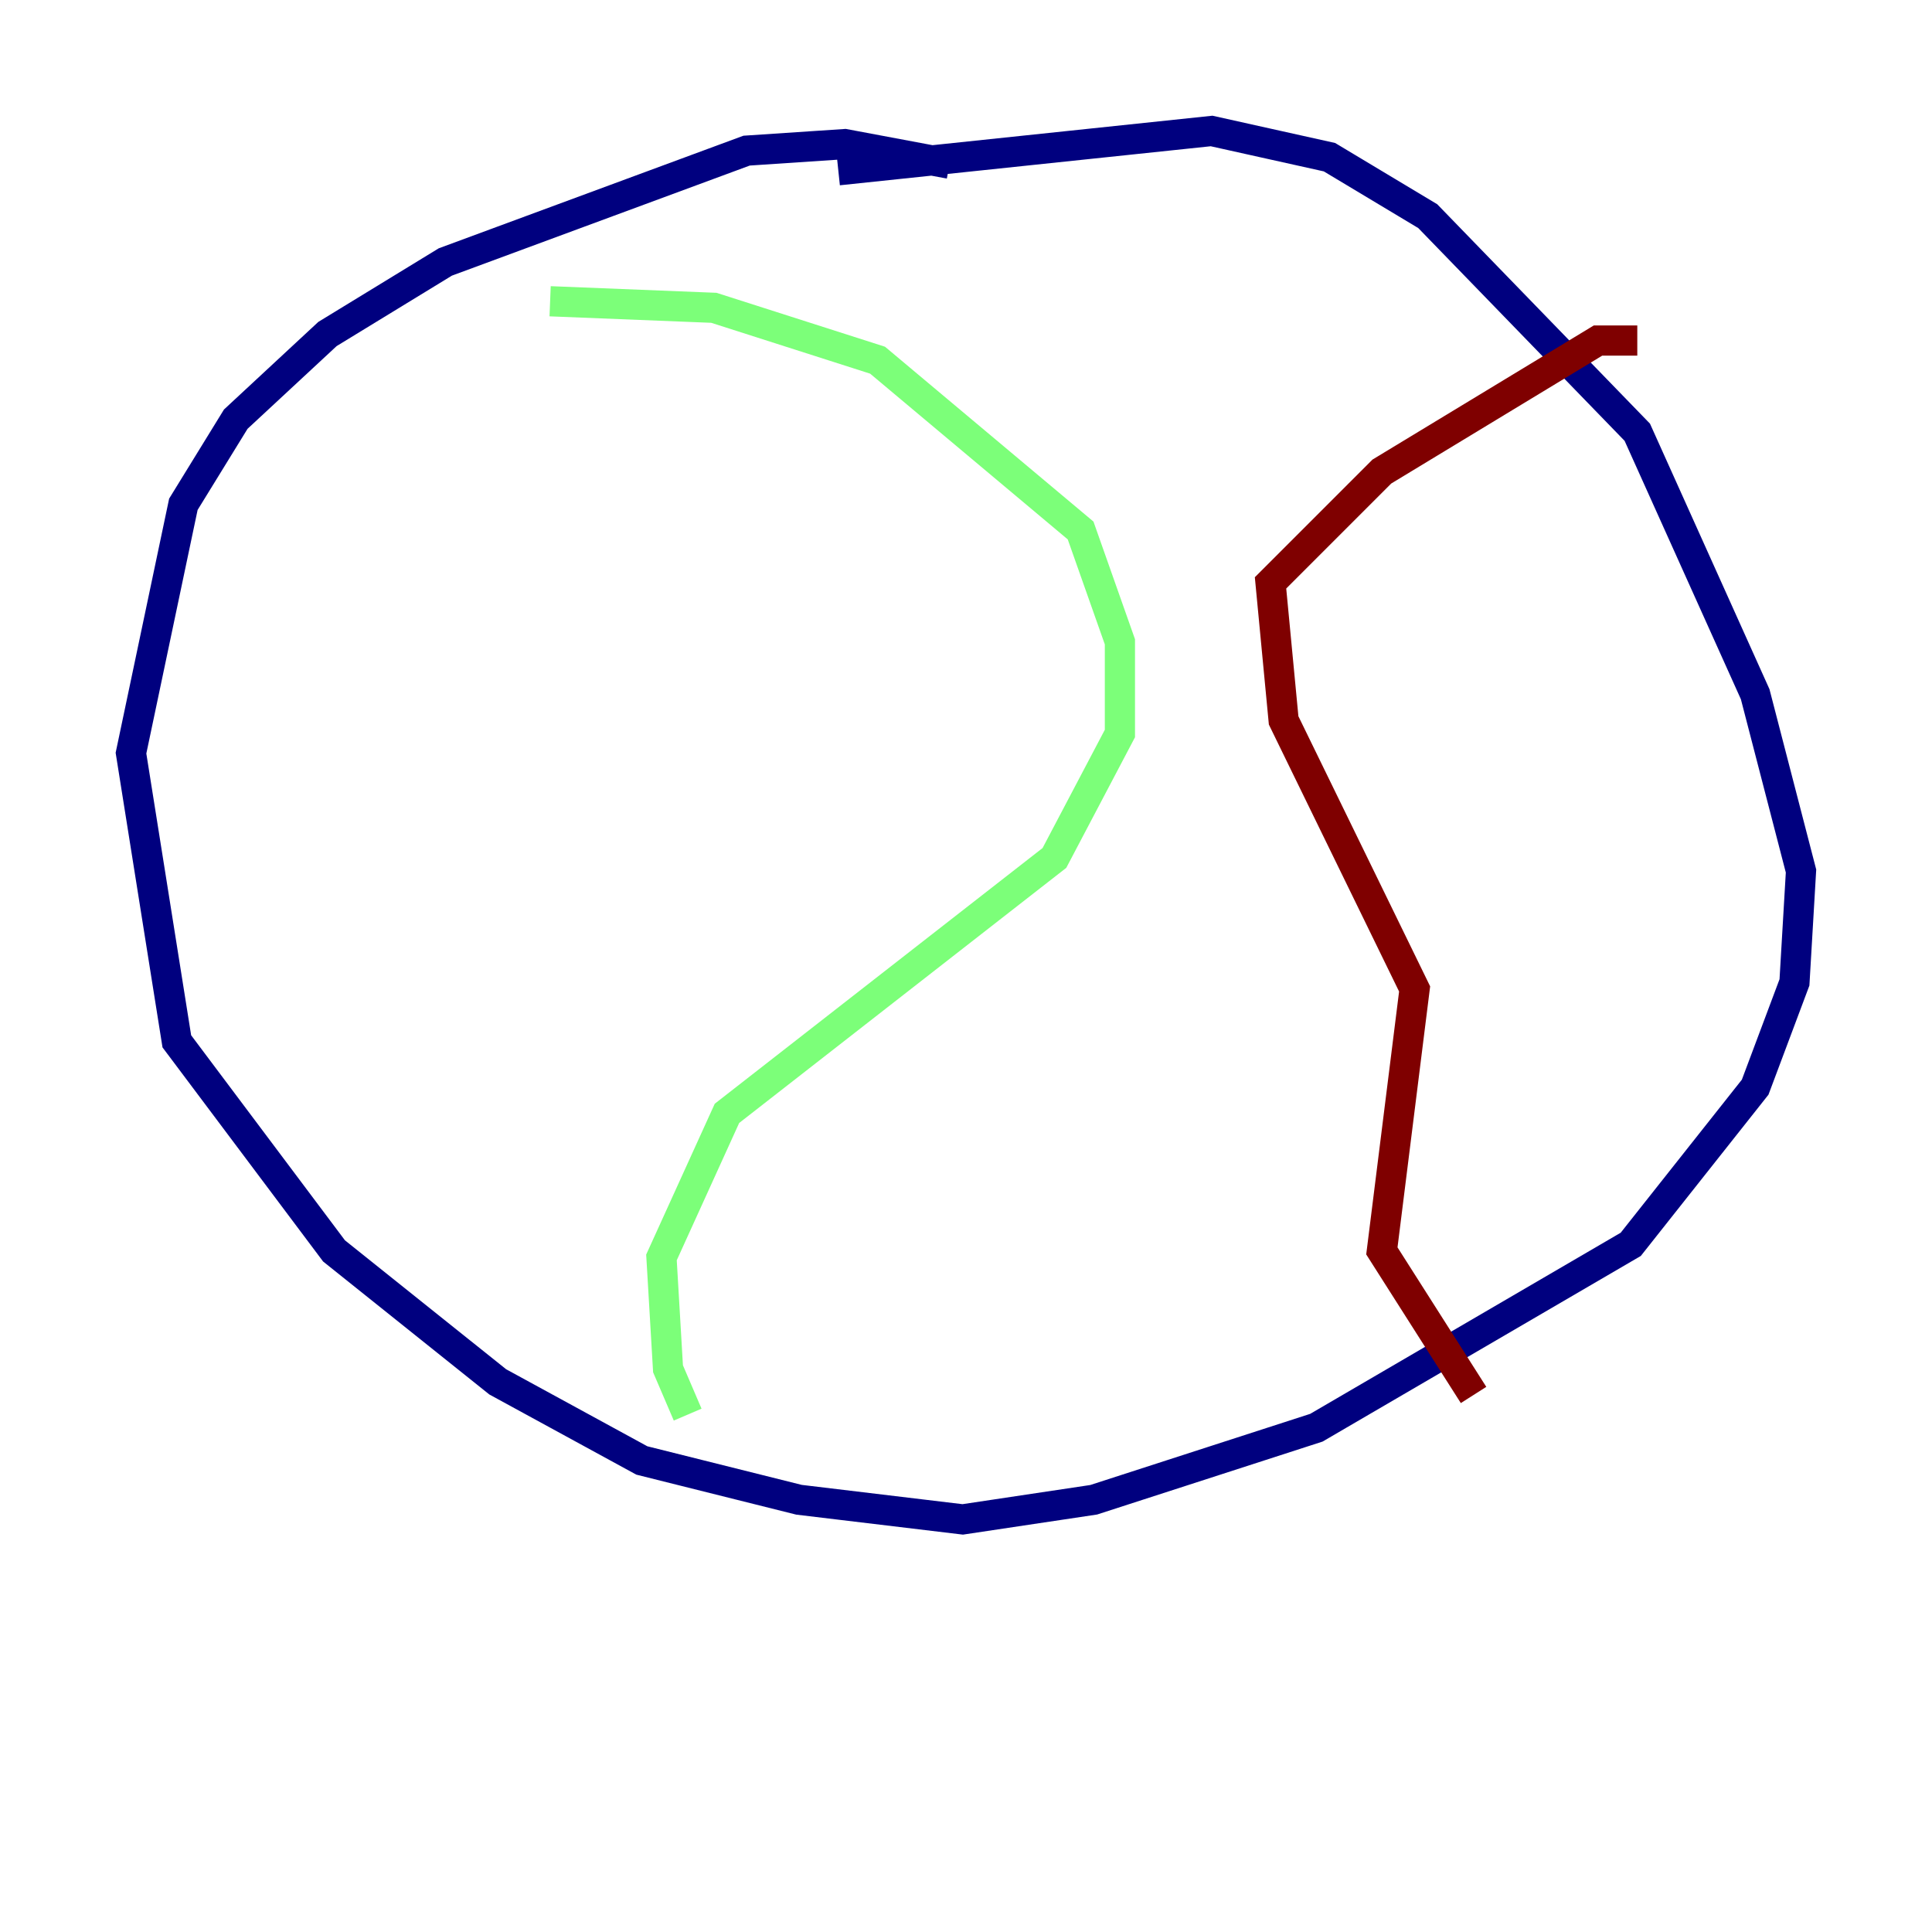<?xml version="1.0" encoding="utf-8" ?>
<svg baseProfile="tiny" height="128" version="1.2" viewBox="0,0,128,128" width="128" xmlns="http://www.w3.org/2000/svg" xmlns:ev="http://www.w3.org/2001/xml-events" xmlns:xlink="http://www.w3.org/1999/xlink"><defs /><polyline fill="none" points="62.915,10.848 55.973,9.546 49.464,9.98 29.505,17.356 21.695,22.129 15.62,27.77 12.149,33.41 8.678,49.898 11.715,68.99 22.129,82.875 32.976,91.552 42.522,96.759 52.936,99.363 63.783,100.664 72.461,99.363 87.214,94.59 108.041,82.441 116.285,72.027 118.888,65.085 119.322,57.709 116.285,45.993 108.475,28.637 94.59,14.319 88.081,10.414 80.271,8.678 55.539,11.281" stroke="#00007f" stroke-width="2" /><polyline fill="none" points="36.447,19.959 47.295,20.393 58.142,23.864 71.593,35.146 74.197,42.522 74.197,48.597 69.858,56.841 48.163,73.763 43.824,83.308 44.258,90.685 45.559,93.722" stroke="#7cff79" stroke-width="2" /><polyline fill="none" points="108.475,22.563 105.871,22.563 91.552,31.241 84.176,38.617 85.044,47.729 93.722,65.519 91.552,82.875 97.627,92.42" stroke="#7f0000" stroke-width="2" /></svg>